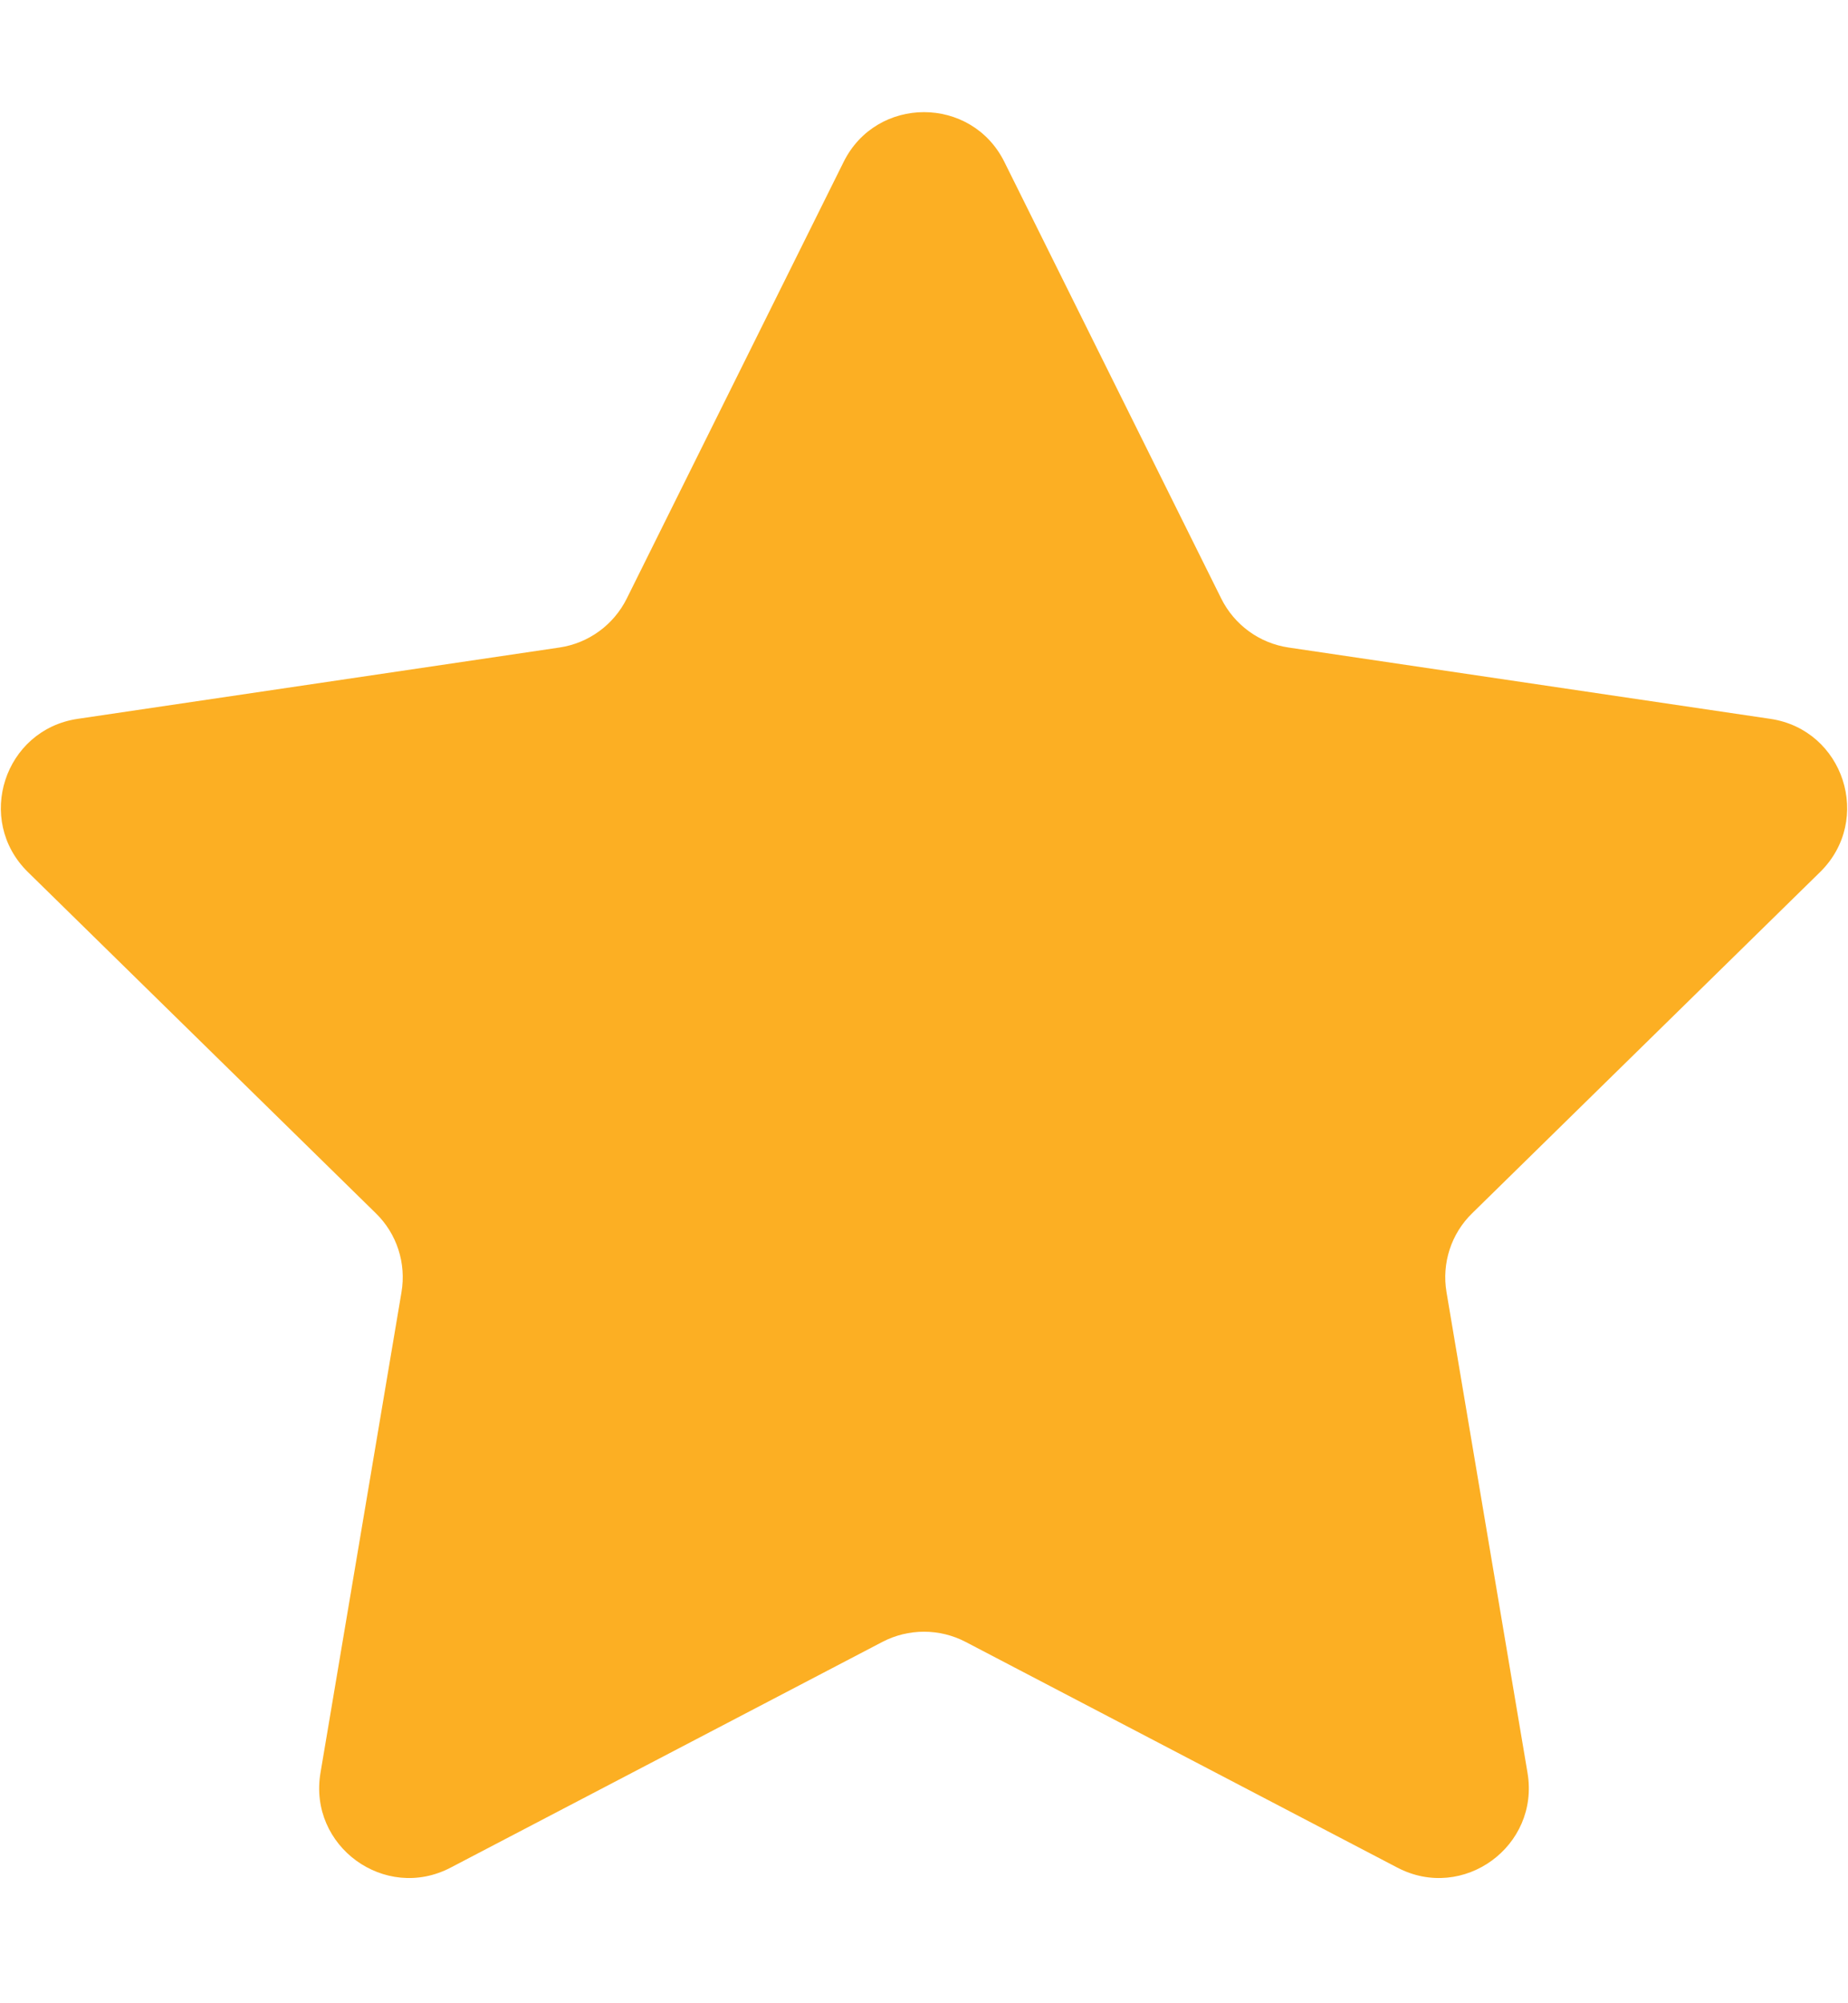 <svg width="12" height="13" viewBox="0 0 12 13" fill="none" xmlns="http://www.w3.org/2000/svg">
<path id="Star 2" d="M5.478 1.051C5.692 0.62 6.308 0.62 6.522 1.051L7.93 3.884C8.015 4.055 8.178 4.174 8.367 4.202L11.496 4.665C11.973 4.736 12.163 5.321 11.819 5.659L9.56 7.873C9.423 8.006 9.361 8.198 9.393 8.386L9.919 11.505C9.999 11.981 9.501 12.343 9.074 12.12L6.27 10.655C6.101 10.567 5.899 10.567 5.73 10.655L2.926 12.12C2.499 12.343 2.001 11.981 2.081 11.505L2.607 8.386C2.639 8.198 2.577 8.006 2.44 7.873L0.181 5.659C-0.163 5.321 0.027 4.736 0.504 4.665L3.633 4.202C3.822 4.174 3.985 4.055 4.07 3.884L5.478 1.051Z" fill="#FCAF23"/>
</svg>
